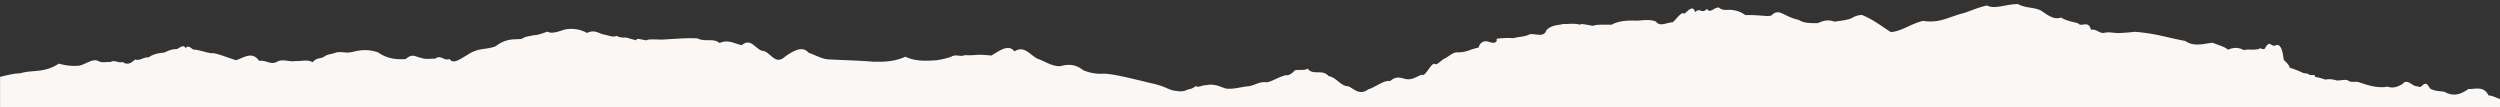 <svg id="elements" xmlns="http://www.w3.org/2000/svg" viewBox="0 0 1400 60"><rect x="0" y="0" width="1400" height="60" fill="#333333" stroke="none"/><defs><style>.cls-1{fill:#fbf7f4;}</style></defs><title>rip-faq-landing</title><path class="cls-1" d="M1400,60V55.45c-2.32-.75-4.18-1.94-6.4-2-2.87-5.83-8.23-3.22-11.24-3.66-4.27,3.1-8.41,4.44-13.38,1.66-2.73-.59-5.3-.2-8.22-1.94-3.28-6.33-4.3,1.17-6.87-1.29-2.34,1-5.72-4.88-8.54-1.13-1.95,1.09-5,2.74-8.36,1.4-5.09,1.14-11.32-.79-16-2.46-1.24-.55-5.22.35-6-1-2.3-.78-4.57.27-6.61,0a12.16,12.16,0,0,0-6.18-.46,30.22,30.22,0,0,0-5.67-1.5c-.58-.38,1.05-1.09-2.21-1.07-3.28-.22.45-.7-4.21-1a55.43,55.43,0,0,0-7.67-3c-.62-.68,0-1.24-3.5-4.39-.53-3.25-1-8.47-3.89-8.47-3.62,2.11-3.52-3.77-6.83,2.19-1.65.72-2.19-.9-3,0-3.49,1.06-5.92-.11-8.59.77-2.59-1.41-5.21-1.83-9-.26-1.73-1.68-4.77-2.34-8.56-3.9-4.42.37-10.3,2.53-15.37-1-5-.95-9.32-2-13.79-3a104.17,104.17,0,0,0-14.44-2.13c-3.76.43-6.86.65-9.56.71-2.66-.14-4.86-.68-7.17-.21-2.78.89-4.84-2.39-7.8-1.63-1.48-5.68-5.25-1.22-7.17-3.59-3-1-6.37-1.25-9.56-3.27-4,1.37-7.28-1.19-11-3.75-3.78-2.17-8.62-1.32-13.19-3.79-6.61,0-12.92,3.09-17.29.81-5.1,1-9.77,3.36-13.63,4.38s-7.08,2.38-10.54,3.39a24.66,24.66,0,0,1-11.58.83c-7.13,1.66-11.88,5.79-18.1,6.28-5.37-3.37-9.74-7-16.22-9.6a11.34,11.34,0,0,0-5.63,1.74c-1.38.66-3.36,1.21-9.73,2-2.8-.88-5-1.15-9.29.84-3.41,0-7.61.21-10.7-1.79-9.21-2.09-10.82-7-15.47-2.38-3.24.58-5.86-.49-14.44-.32a15.09,15.09,0,0,0-7.37-2.88c-2.47-.34-5.16.62-7.07-1.12-2.06-1.41-5.56,3.79-7,.44-2.94,3.3-4-1-6.71,1.92-1.06-4.12-3.68-1.12-6,.92-1.48-1.73-4.38,3-6.58,4.77-3.22-.06-7,2.79-9.4-.48-3-1.2-6.45-.78-10.39-.44-8.6-.49-12.65,1.22-14.35,2.25-10.9-.2-9.21.48-10.62.61-5.19-1-7.49-1.31-6.75-.57-4.57-1.07-5.76-.29-9.67-.47-3.62.9-6.34.44-9.51,3.46-1.43,4.52-6.09,1.67-9.46,2.34-2.31,1.43-6,1.24-8.81,2.16a51.44,51.44,0,0,0-9.7.34c.63,1.14-.32,3.13-3.94,1.79-2.95-1.14-5.41.33-6,3.11a41.67,41.67,0,0,0-5.53,1.64,17.63,17.63,0,0,1-6.31,1.07c-2-.26-4.48,1.83-6.73,3.26-2,.49-4.71,4.3-6.08,3.23-1.64-1.21-5.61,7.84-7.08,6-2,.56-4.29,2.16-6.25,2.44-4,1-6.86-3.1-11.63,1.17-3.58-.73-8.32,3.58-12.33,4.62a5.79,5.79,0,0,1-5.94,1.09c-1.76-.65-3.38-2-5.14-2.86-4,.27-6.86-5.15-11.08-5.67-3.39-4.15-8.66-.09-11.71-4.18-2.1,1.34-4.72.3-7.14,1-1.14,1.16-2.85,3-5.11,2.68-4.13,1.07-7,3.21-10.51,4-4.31-.73-7.32,2.12-11.18,2.28-3.91.44-8.5,1.87-12.24,1.1-3.55-1.28-6.57-2.78-10.83-1.72-1.75-.23-4.07,1.5-5.69.44-1.76,1.6-3.27,1.58-4.81,2.08-2.38,1.32-4.6.79-7,.53a17.74,17.74,0,0,1-4-1.3,42.72,42.72,0,0,0-9.53-3c-17.55-4.35-22.11-5.07-25.9-5.26a24.93,24.93,0,0,1-11.85-2c-3.52-2.93-7.67-3.64-12.55-2.21-4.7.29-8.65-2.7-12.92-4.16-4.11-2-7.53-7.74-12.9-4.07-3.47-4.58-8.83.06-13,2.3-2.38-.26-4.8-.42-7.27-.46a45.54,45.54,0,0,1-7.55.23c-2.78,1.15-4.86-.84-7.85,1a45.26,45.26,0,0,1-8.17,1.87c-6.18.45-12,.53-17.24-2-6.44,2.92-12.14,2.87-18,2.82-4.13-.36-8.29-.58-12.43-.76s-8.28-.33-12.38-.54-7.62-2.49-11.43-3.76c-3.22-3.85-7.93-1.52-13.3,2.3-5.28,4.85-7.86-2.34-11.91-3.27-4.23-.17-6.77-7.87-12.16-3.23-4.09-.84-7.78-3.43-12.44-1.2-3.55-3-7.68-.38-12.56-2.63A94.19,94.19,0,0,0,379,21.7c-3.17.14-5.49.34-8.49.49-5.69-.21-8.06-.16-8.2.34-1.7.19-6.45-1.74-5.81,0-2.26-.32-4.61-1.31-6.17-1.54a9.33,9.33,0,0,1-5.16-.92c-1.73,1-4.11-.16-6.7-.67-2.73-.35-5.45-3.21-9.68-.93a18.32,18.32,0,0,0-12.66-1.9c-3.93,1.29-7.22,2.49-9.56,1.13-2.9,1-5.41,2-7.6,2-2.32.62-4.36.48-6.94,2.12-4.25.36-8.61-.43-14.43,4.07-2.64,1.06-5.13,1.22-7.73,1.67a19.1,19.1,0,0,0-8.39,3.36c-3.86,2.09-7.64,5.32-9.74,2.1-3.16,1.38-4.88-2.7-8.08-.12-2.55-.24-5.31.59-7.74-.51-2.64-.17-4.81-2.93-8.71.69-6,.41-11-.54-15.43-3.72-6-2.07-10.22-1.28-14.88-.19-3.34.86-6.31-.84-9.92.65-1.71.62-3.42.47-5.47,1.91s-3.85.17-6.48,3.13c-2.79-1.79-6.19-.43-9.4-.7-3.23.71-6.56-1.15-9.9.1-3.89,2.62-7-.92-10.62-.15-3.69-5.49-8.29-2-12.87-.38-5.19-1.57-11.89-4.42-13.88-3.91-2.35-.22-8.47-2.34-10-2-2.24-1.45-2.85-2.52-4.54-.82-.55-2.33-3.18-.35-4.7.51-2.56-.11-4.82.84-7.18,1.94-4.49.32-7,1.44-8.69,2.67-3.58-.1-4.32,2-7.71,1.25-1.67,1.64-4.16,3.46-6.83,1.32-2.19.92-4.68-1.4-6.71.05-2.24-.24-4.64.59-6.73-.42C52,32.2,47.36,36.63,43.64,36.85A30.79,30.79,0,0,1,33,35.62c-8.75,5.53-14.24,3.25-21.73,5.43-3.77.07-7.67,1.18-11.23,2V60Z"/></svg>